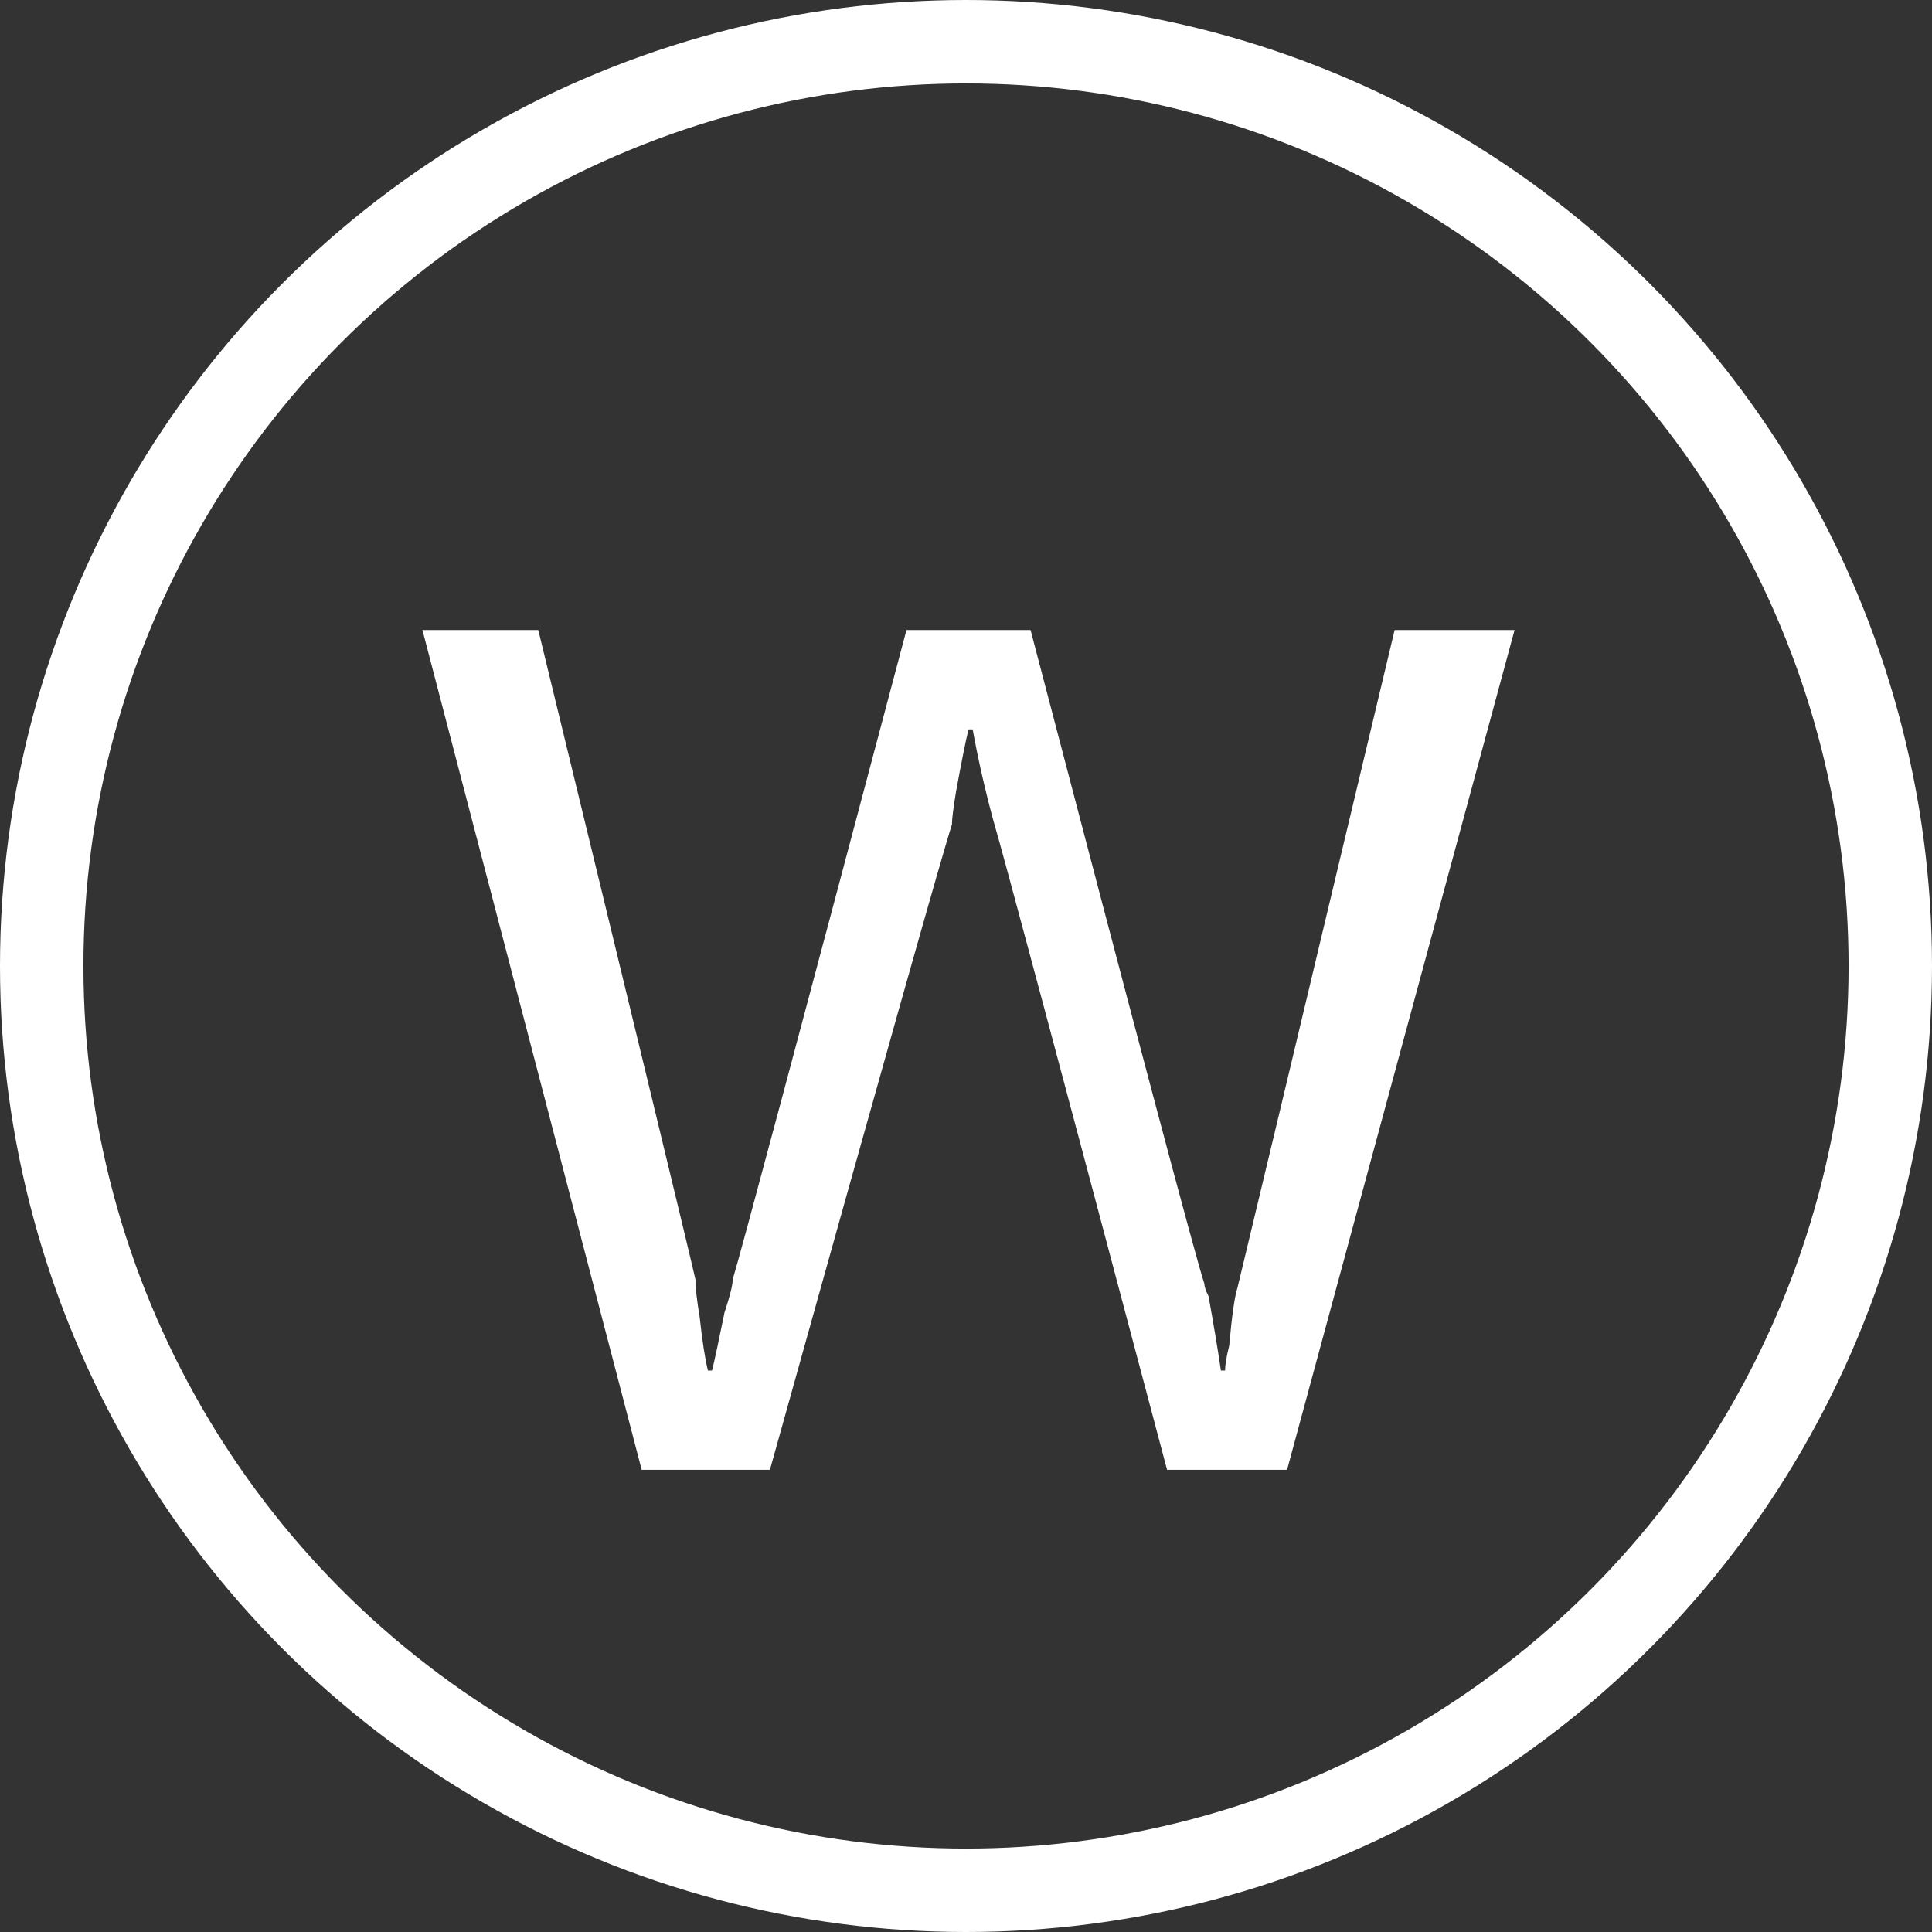 <?xml version="1.0" encoding="utf-8"?>
<!-- Generator: Adobe Illustrator 16.0.0, SVG Export Plug-In . SVG Version: 6.00 Build 0)  -->
<!DOCTYPE svg PUBLIC "-//W3C//DTD SVG 1.1//EN" "http://www.w3.org/Graphics/SVG/1.1/DTD/svg11.dtd">
<svg version="1.1" id="图层_1" xmlns="http://www.w3.org/2000/svg" xmlns:xlink="http://www.w3.org/1999/xlink" x="0px" y="0px"
	 width="46.318px" height="46.318px" viewBox="0 0 46.318 46.318" enable-background="new 0 0 46.318 46.318" xml:space="preserve">
<rect x="0" y="0" width="46.318" height="46.318" fill="#333333" stroke="none"/>
<circle fill="none" stroke="#FFFFFF" stroke-width="2" stroke-miterlimit="10" cx="23.159" cy="23.159" r="22.159"/>
<g>
	<path fill="#FFFFFF" d="M33.435,15.105h2.875l-5.454,20.133h-2.876c-2.578-9.719-3.967-14.908-4.166-15.57
		c-0.197-0.727-0.363-1.453-0.495-2.182H23.22c-0.067,0.266-0.166,0.76-0.299,1.488c-0.066,0.396-0.099,0.66-0.099,0.793
		c-0.198,0.594-1.653,5.752-4.364,15.471h-3.074l-5.256-20.133h2.777c2.38,9.785,3.635,14.977,3.768,15.57
		c0,0.199,0.033,0.496,0.1,0.893c0.065,0.596,0.132,1.025,0.199,1.289h0.099c0.065-0.264,0.164-0.727,0.298-1.389
		c0.131-0.396,0.197-0.66,0.197-0.793c0.199-0.66,1.588-5.852,4.166-15.57h2.975c2.579,9.854,3.967,15.074,4.166,15.67
		c0,0.066,0.032,0.166,0.1,0.297c0.131,0.729,0.23,1.324,0.297,1.785h0.1c0-0.131,0.032-0.33,0.099-0.594
		c0.065-0.727,0.132-1.191,0.198-1.389C29.797,30.346,31.054,25.09,33.435,15.105z"/>
</g>
</svg>
